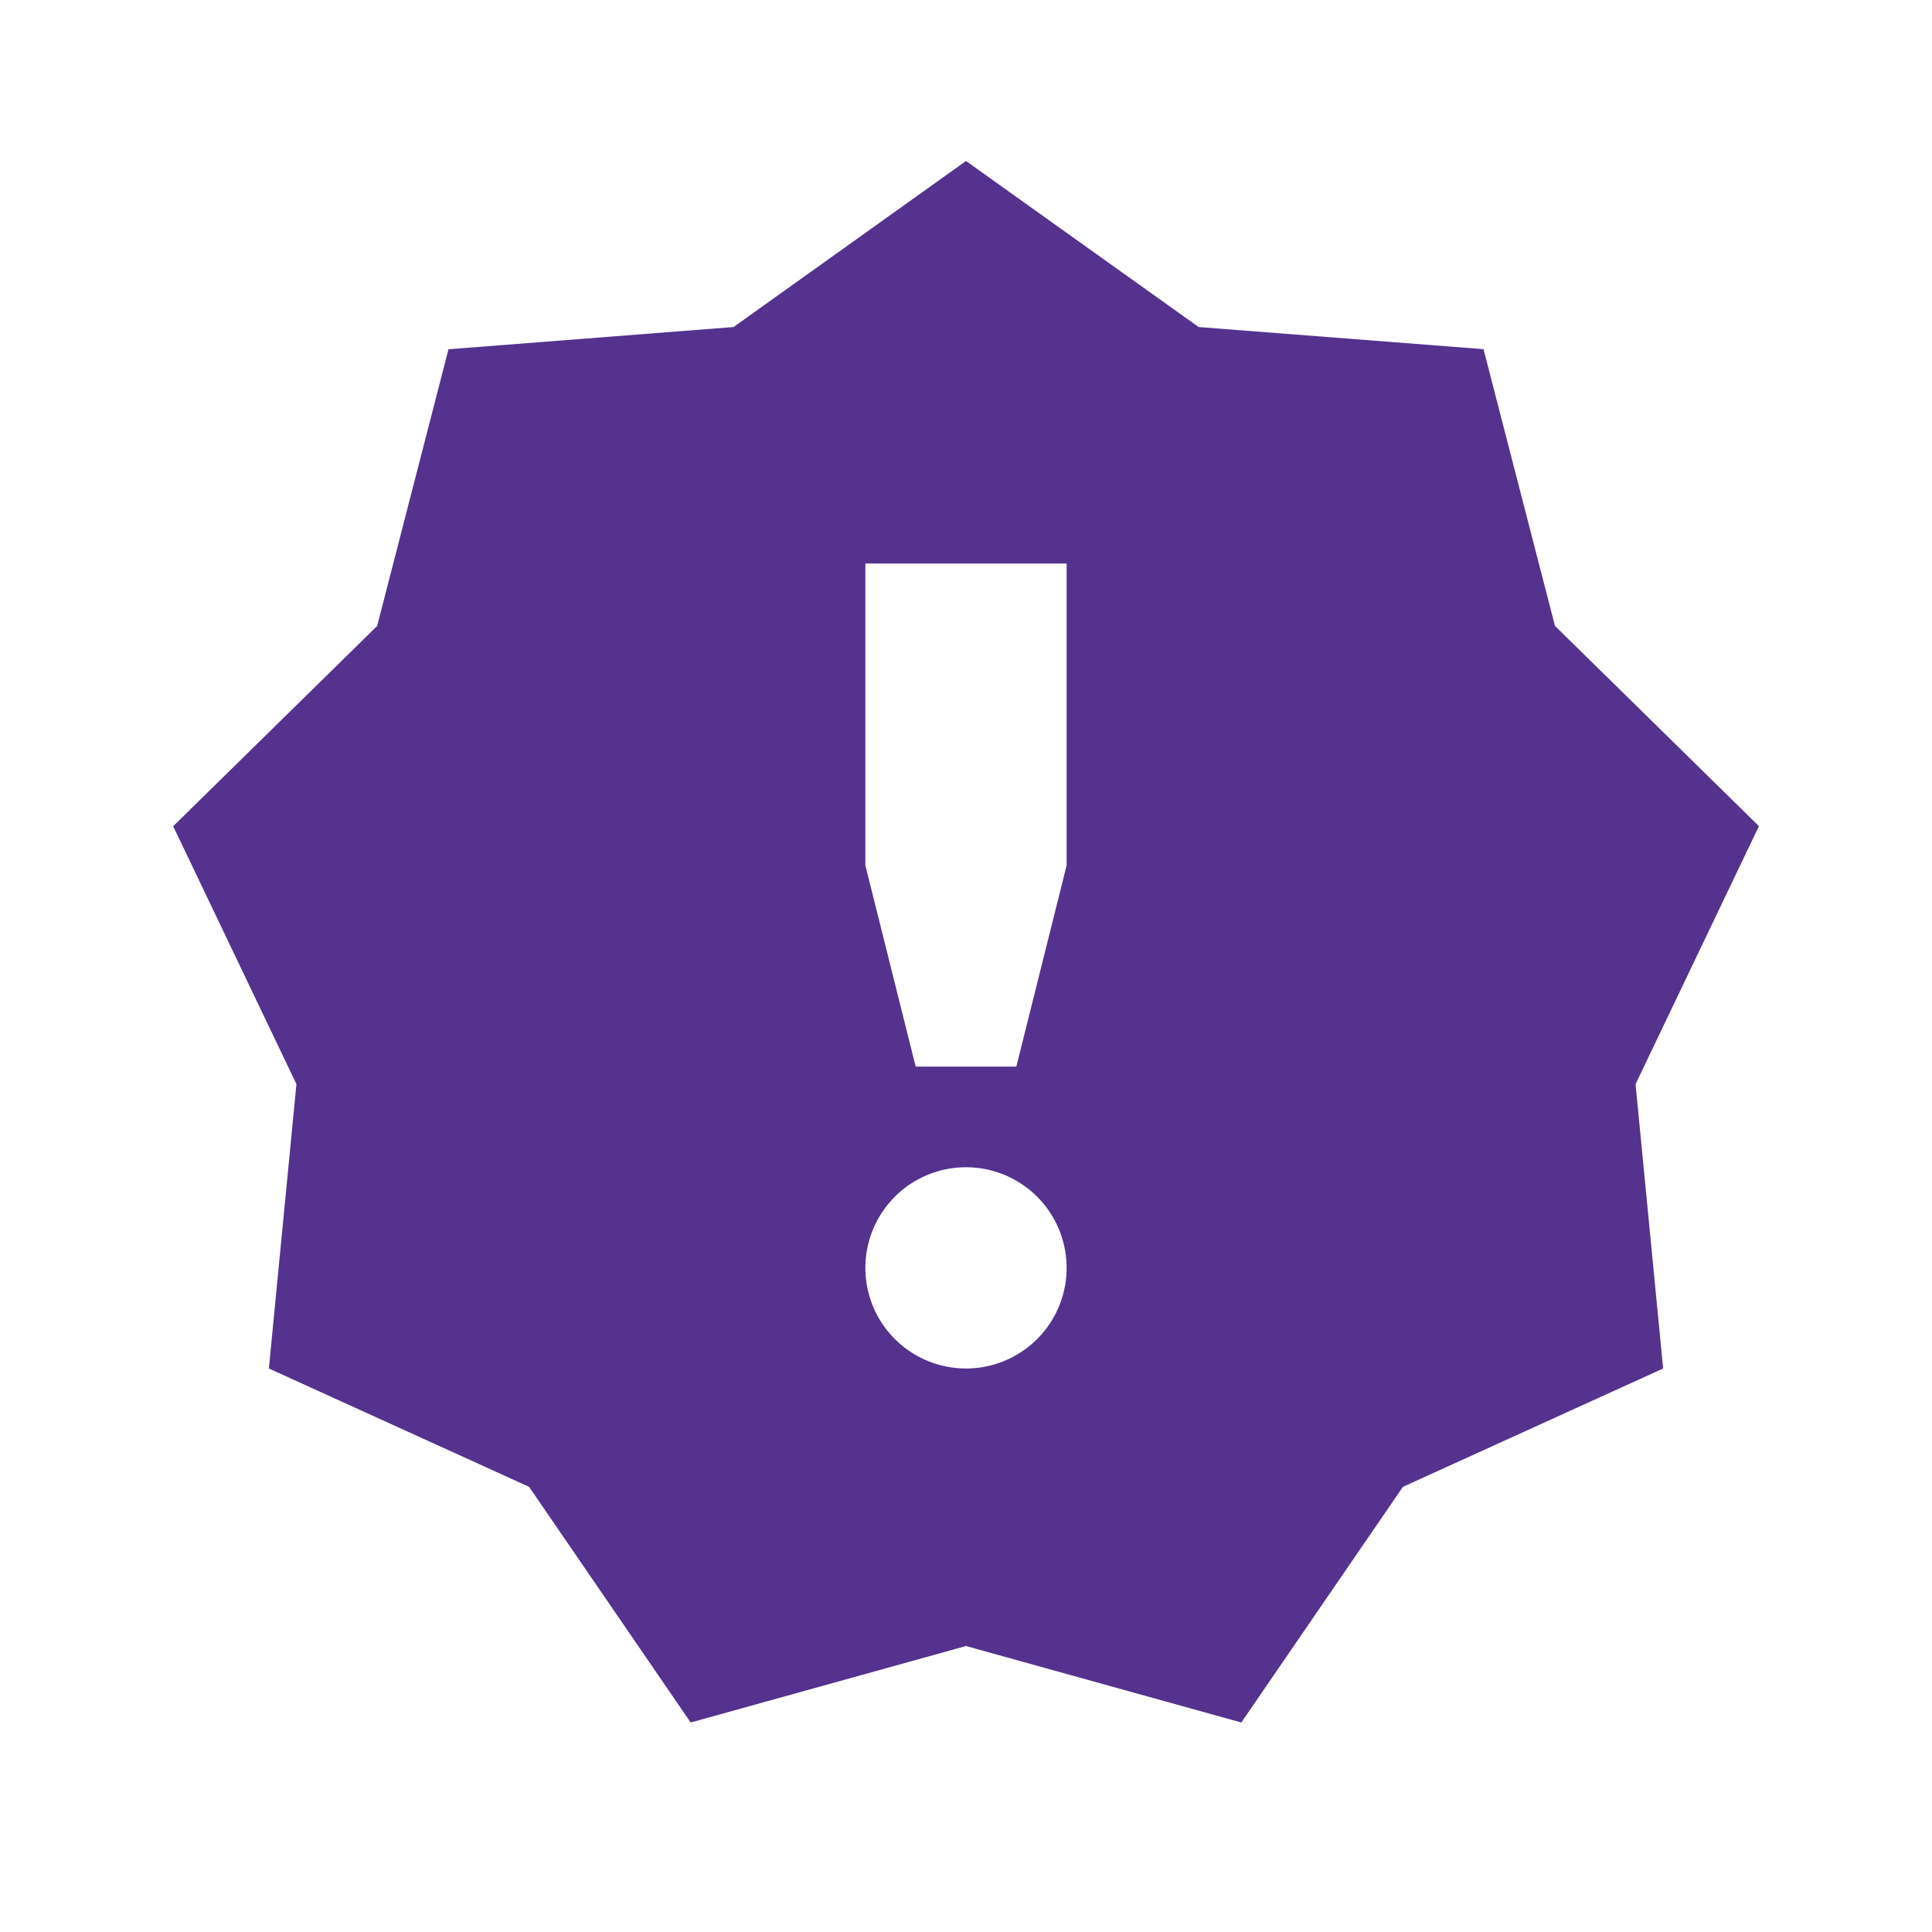 <!DOCTYPE svg PUBLIC "-//W3C//DTD SVG 1.1//EN" "http://www.w3.org/Graphics/SVG/1.1/DTD/svg11.dtd">
<!-- Uploaded to: SVG Repo, www.svgrepo.com, Transformed by: SVG Repo Mixer Tools -->
<svg width="800px" height="800px" viewBox="-1.6 -1.6 19.20 19.20" xmlns="http://www.w3.org/2000/svg" fill="#000000" transform="rotate(0)">
<g id="SVGRepo_bgCarrier" stroke-width="0"/>
<g id="SVGRepo_tracerCarrier" stroke-linecap="round" stroke-linejoin="round"/>
<g id="SVGRepo_iconCarrier"> <path class="warning" d="M8 0L5.69 1.65l-2.833.221-.709 2.75-2.027 1.99 1.225 2.563L1.072 12l2.586 1.176 1.606 2.342L8 14.758l2.736.76 1.606-2.342L14.928 12l-.274-2.826L15.88 6.61l-2.027-1.99-.71-2.75-2.831-.22zM7 4h2v3l-.5 2h-1L7 7zm1 6a1 1 0 1 1 0 2 1 1 0 0 1 0-2z" style="line-height:normal;font-variant-ligatures:normal;font-variant-position:normal;font-variant-caps:normal;font-variant-numeric:normal;font-variant-alternates:normal;font-feature-settings:normal;text-indent:0;text-align:start;text-decoration-line:none;text-decoration-style:solid;text-decoration-color:#000000;text-transform:none;text-orientation:mixed;shape-padding:0;isolation:auto;mix-blend-mode:normal;marker:none" color="#000000" font-weight="400" font-family="sans-serif" white-space="normal" overflow="visible" fill="#54328E"/> </g>
</svg>